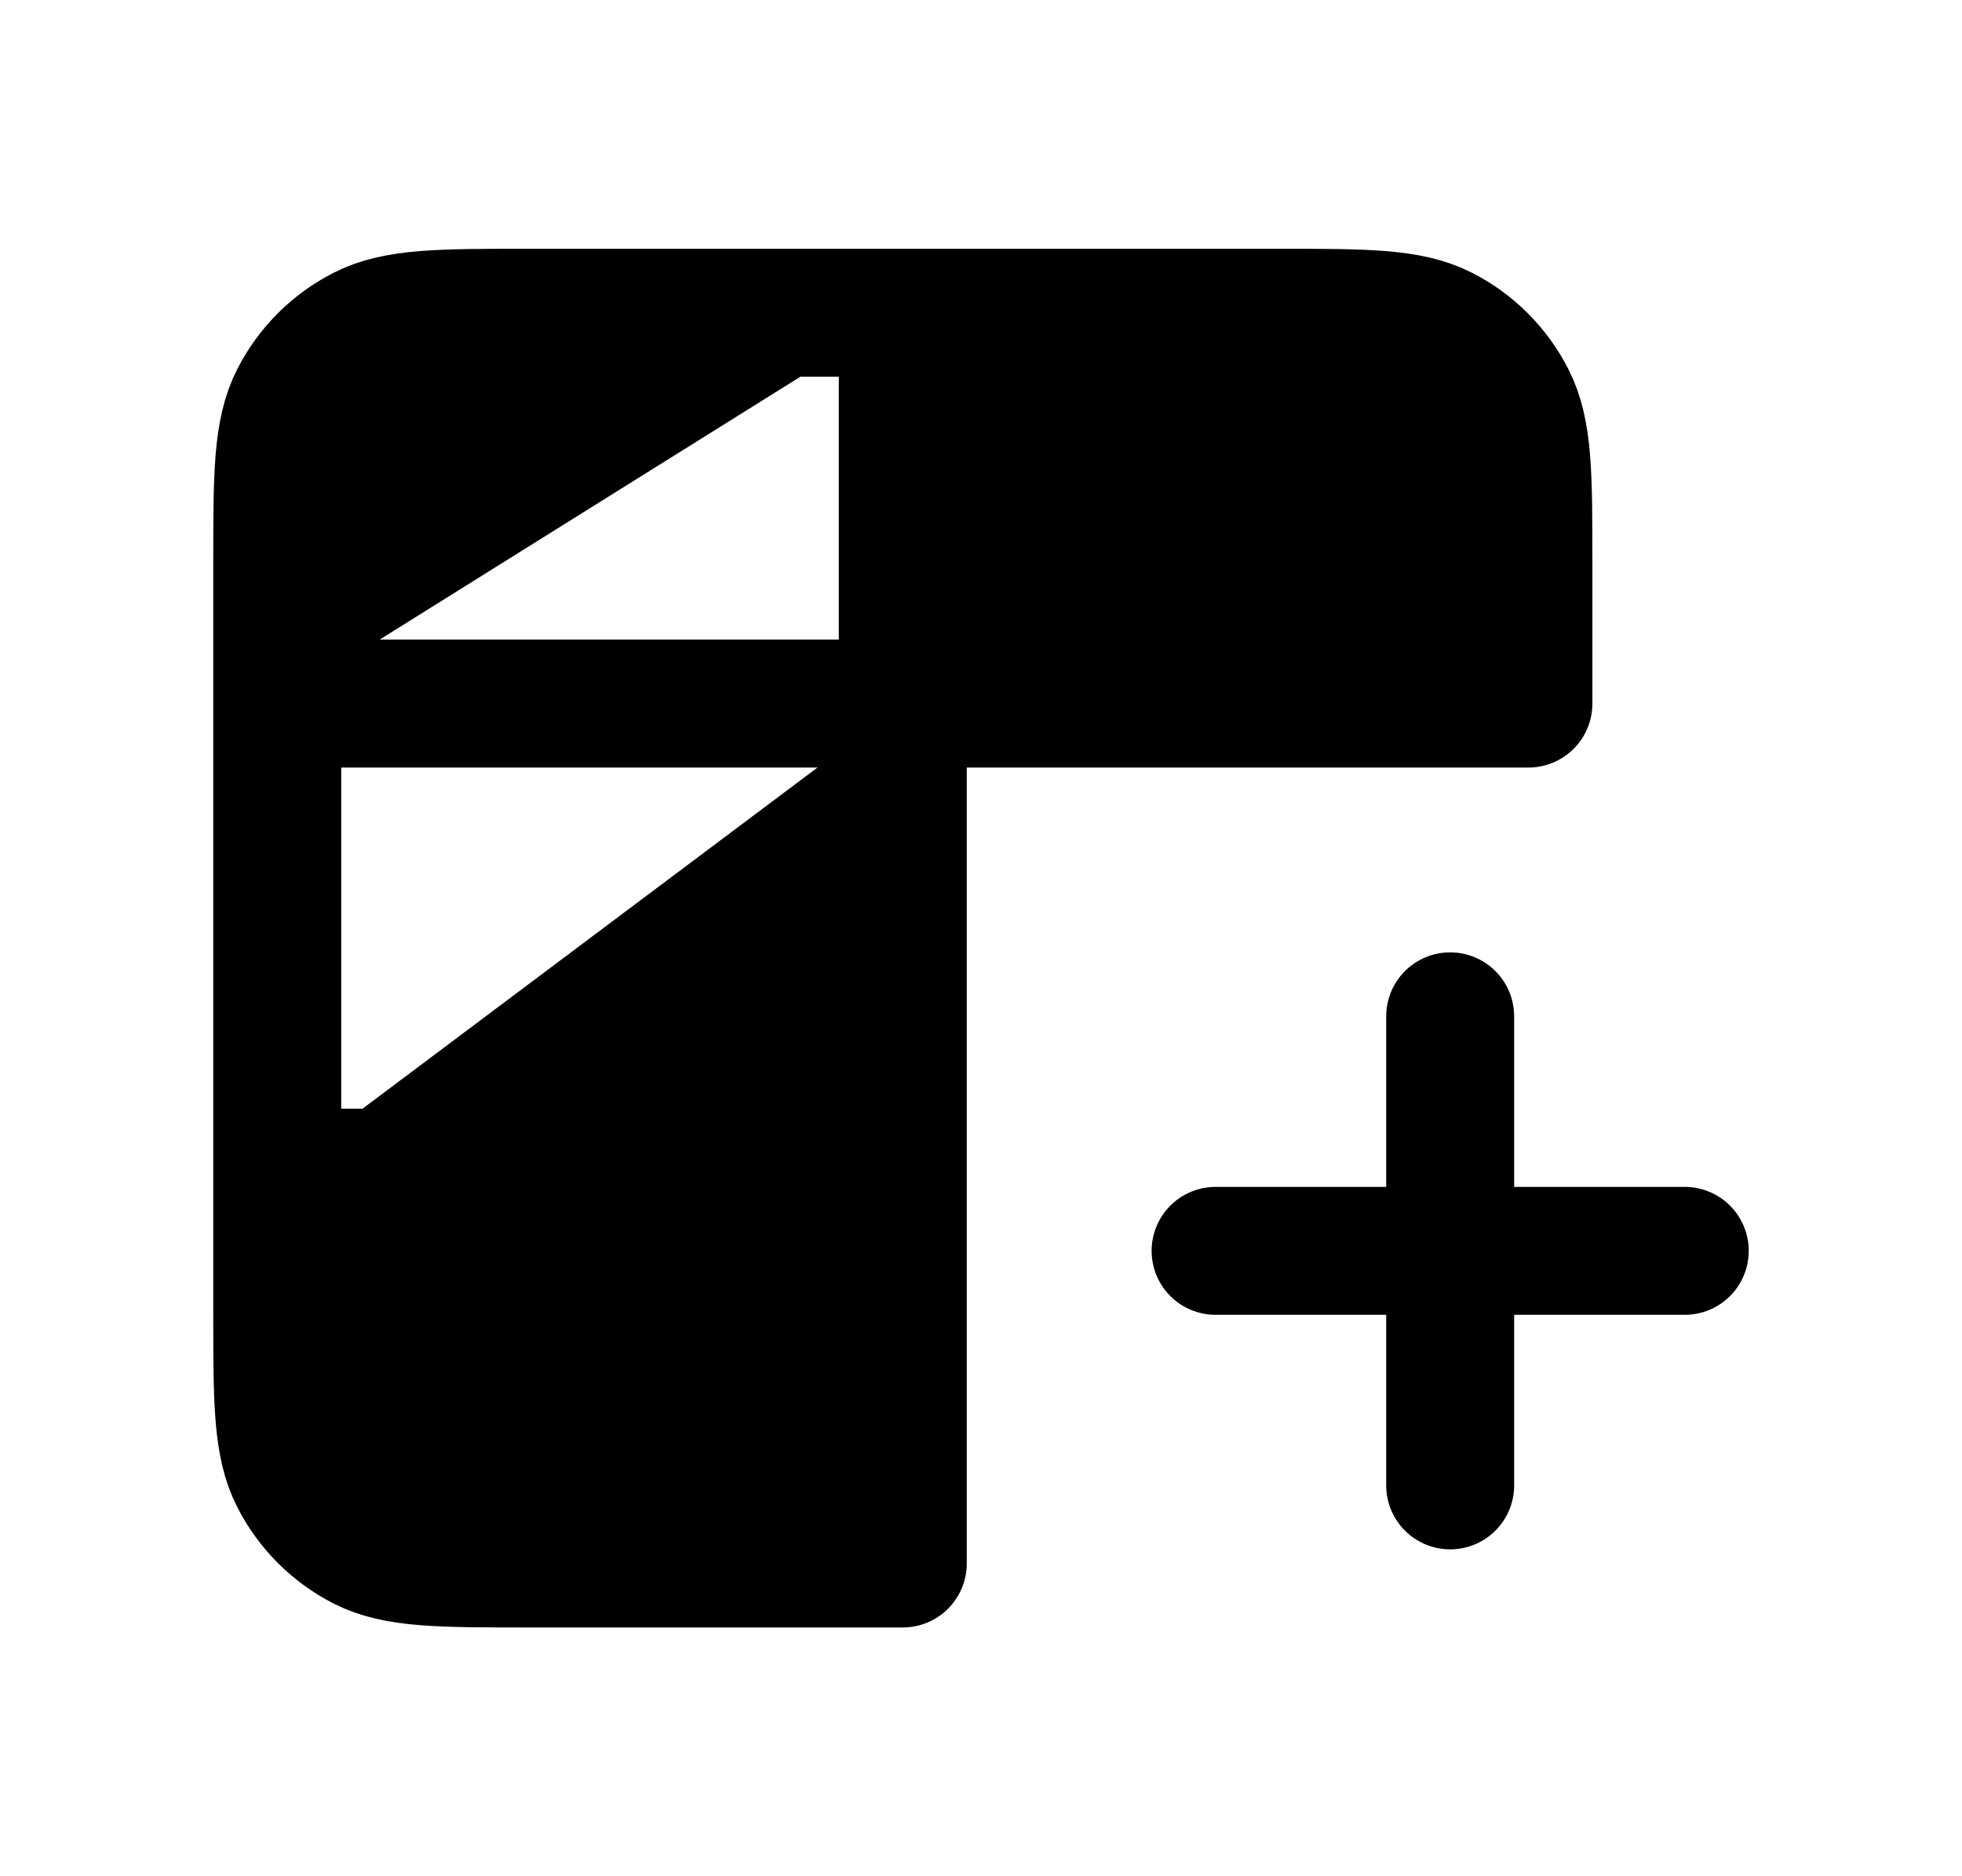 <svg width="23" height="22" viewBox="0 0 23 22" stroke="currentColor" xmlns="http://www.w3.org/2000/svg">
<path d="M10.583 3.667H14.983C16.01 3.667 16.523 3.667 16.916 3.867C17.261 4.042 17.541 4.323 17.717 4.668C17.917 5.059 17.917 5.572 17.917 6.597V8.25H10.583M10.583 3.667H6.183C5.157 3.667 4.643 3.667 4.251 3.867C3.906 4.042 3.626 4.323 3.45 4.668C3.25 5.06 3.25 5.573 3.25 6.6V8.25M10.583 3.667V8.25M10.583 8.25H3.25M10.583 8.25V18.333H6.181C5.156 18.333 4.642 18.333 4.251 18.134C3.906 17.958 3.626 17.677 3.45 17.332C3.25 16.94 3.25 16.427 3.25 15.4V13.75M3.25 8.25V13.75M3.25 13.75H10.583M14.25 14.667H17M17 14.667H19.75M17 14.667V17.417M17 14.667V11.917" stroke-width="1.5" stroke-linecap="round" stroke-linejoin="round"/>
</svg>
